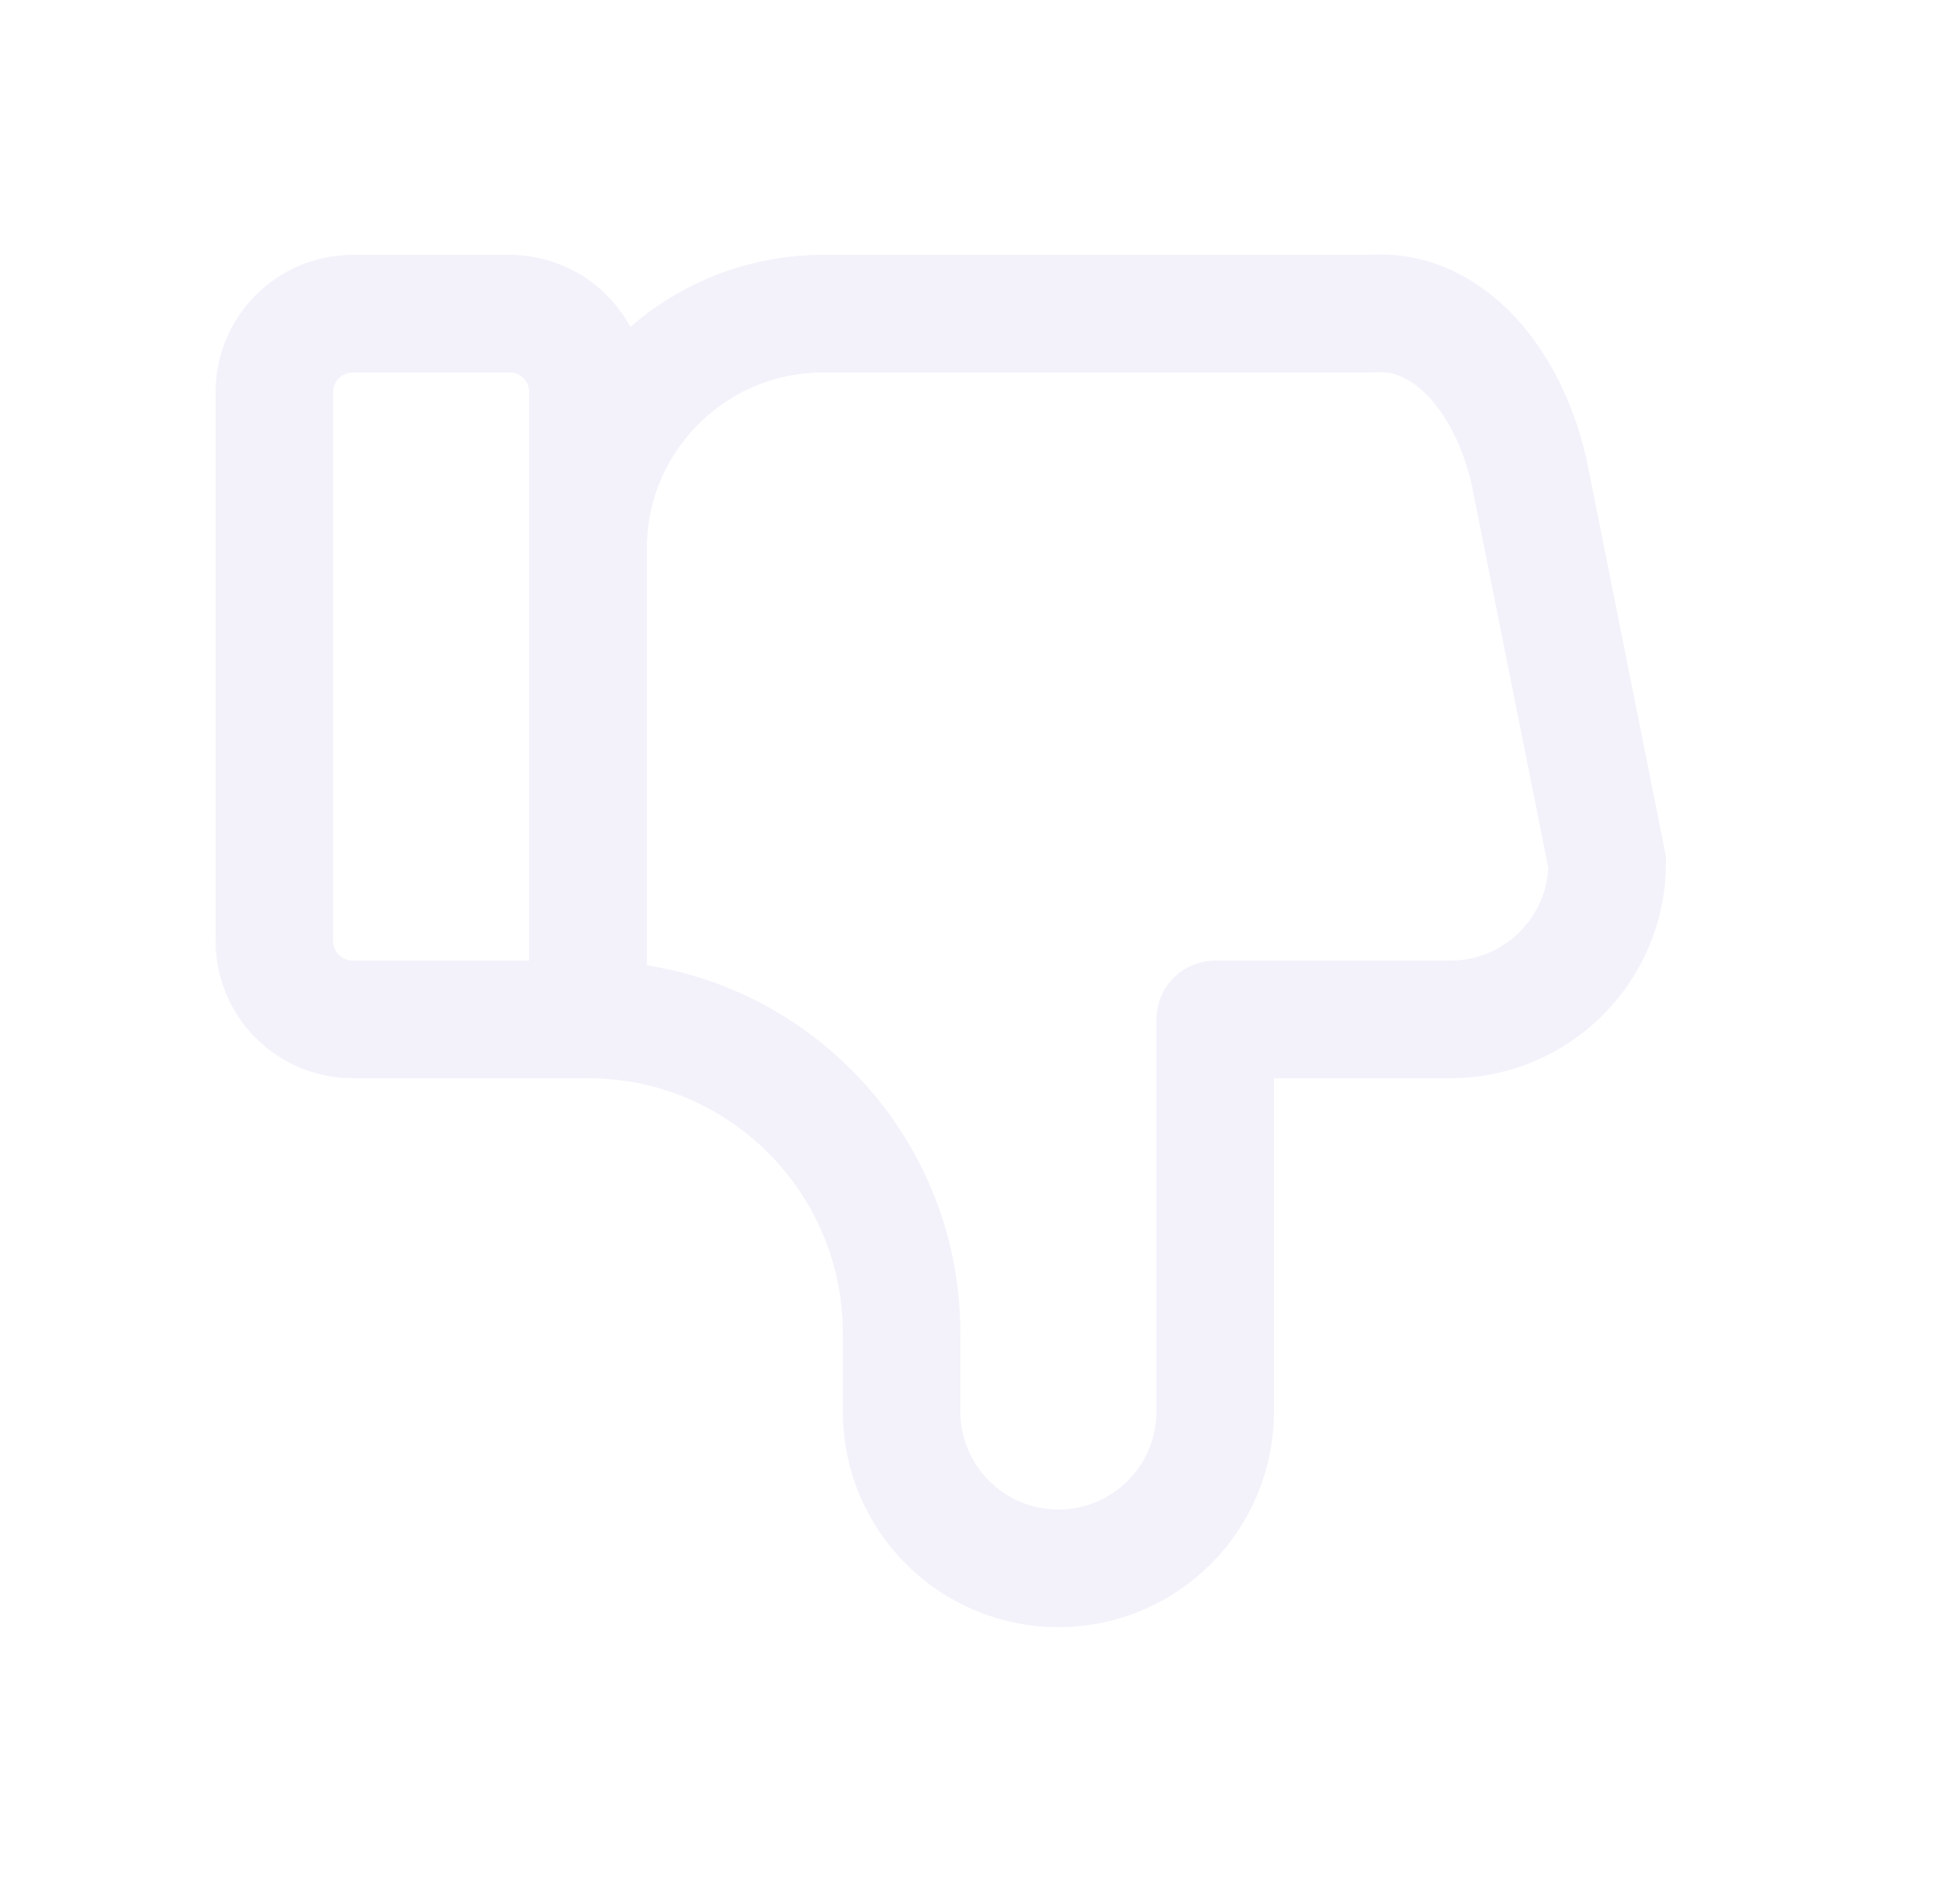 <svg width="25" height="24" viewBox="0 0 25 24" fill="none" xmlns="http://www.w3.org/2000/svg">
<path d="M7.5 13V5C7.5 4.448 7.052 4 6.5 4H4.5C3.948 4 3.5 4.448 3.5 5V12C3.5 12.552 3.948 13 4.5 13H7.5C9.709 13 11.5 14.791 11.5 17V18C11.5 19.105 12.395 20 13.5 20C14.605 20 15.5 19.105 15.5 18V13H18.5C19.605 13 20.5 12.104 20.5 11L19.5 6C19.205 4.74 18.389 3.924 17.5 4H10.5C8.843 4 7.5 5.343 7.5 7" stroke="#E1DEF5" stroke-opacity="0.4" stroke-width="1.5" stroke-linecap="round" stroke-linejoin="round"/>
</svg>
